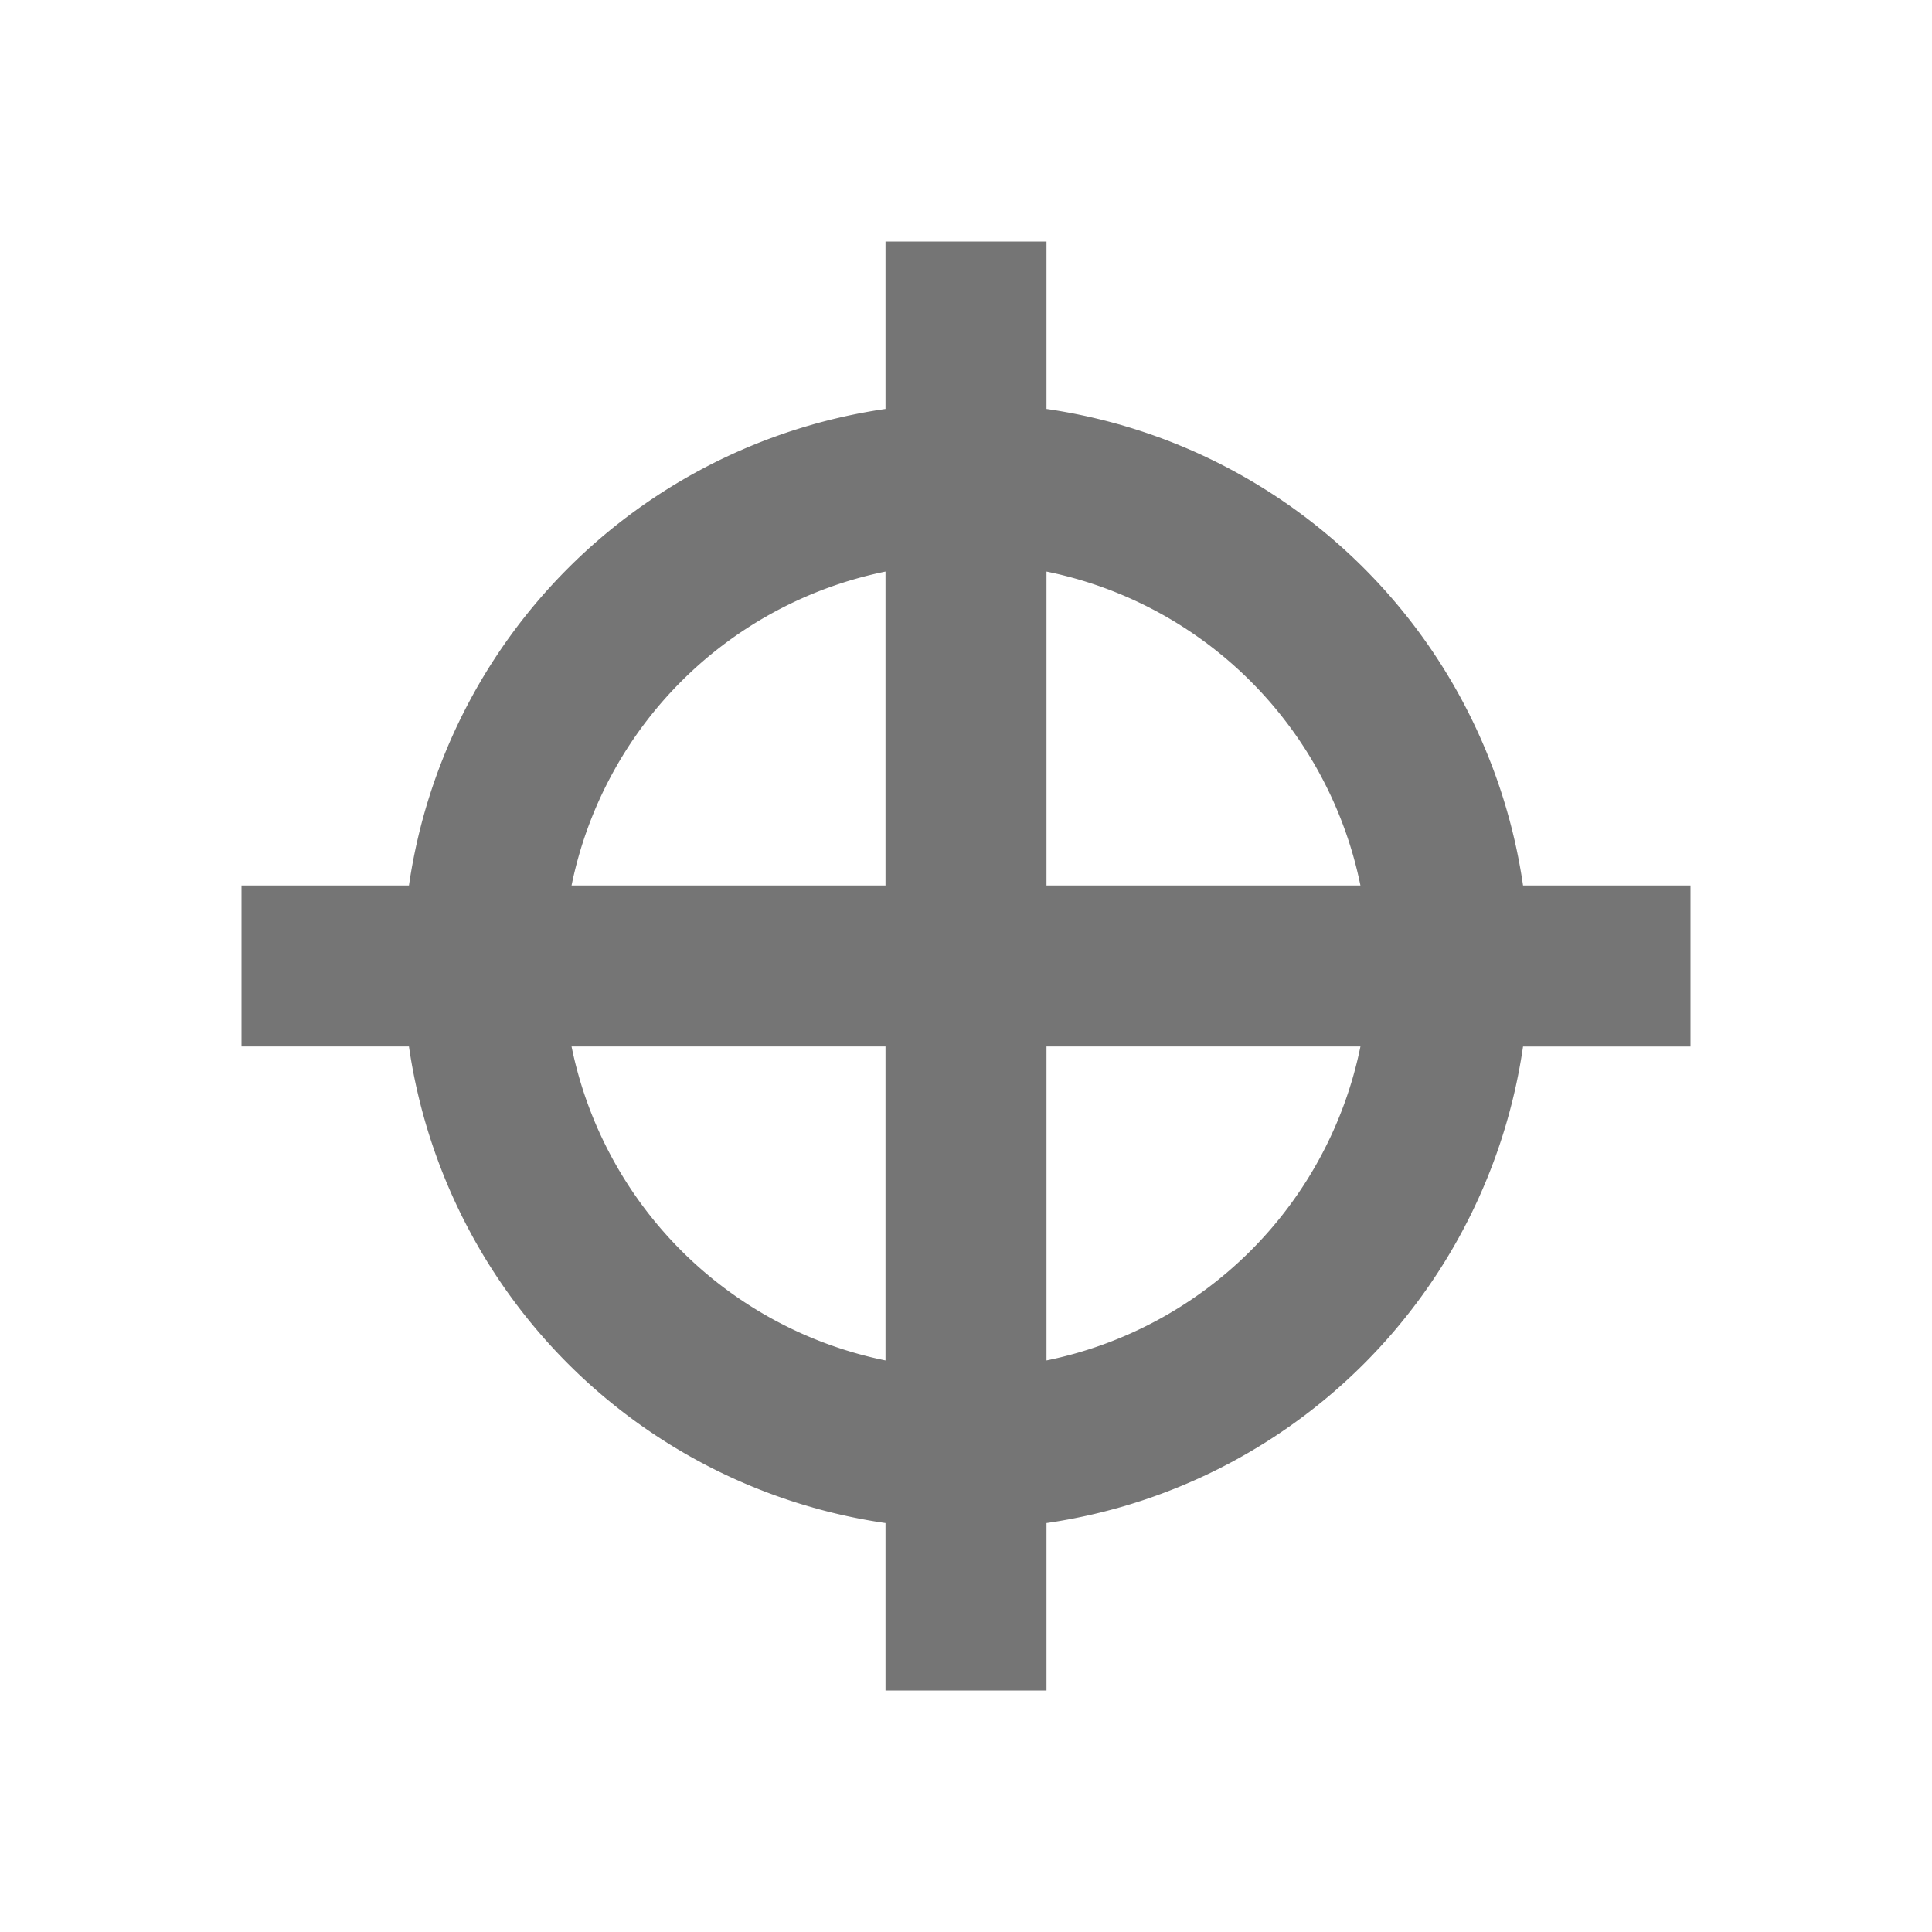 <svg height="48" viewBox="0 0 48 48" width="48" xmlns="http://www.w3.org/2000/svg"><path d="m42 22h-4.16a14 14 0 0 0 -11.84-11.84v-4.16h-4v4.16a14 14 0 0 0 -11.84 11.84h-4.16v4h4.16a14 14 0 0 0 11.84 11.84v4.16h4v-4.16a14 14 0 0 0 11.84-11.84h4.16zm-8.2 0h-7.8v-7.8a10 10 0 0 1 7.8 7.8zm-11.8-7.8v7.8h-7.8a10 10 0 0 1 7.8-7.8zm-7.8 11.8h7.8v7.8a10 10 0 0 1 -7.8-7.8zm11.8 7.8v-7.8h7.8a10 10 0 0 1 -7.8 7.8z" fill="#757575" fill-rule="evenodd"/></svg>